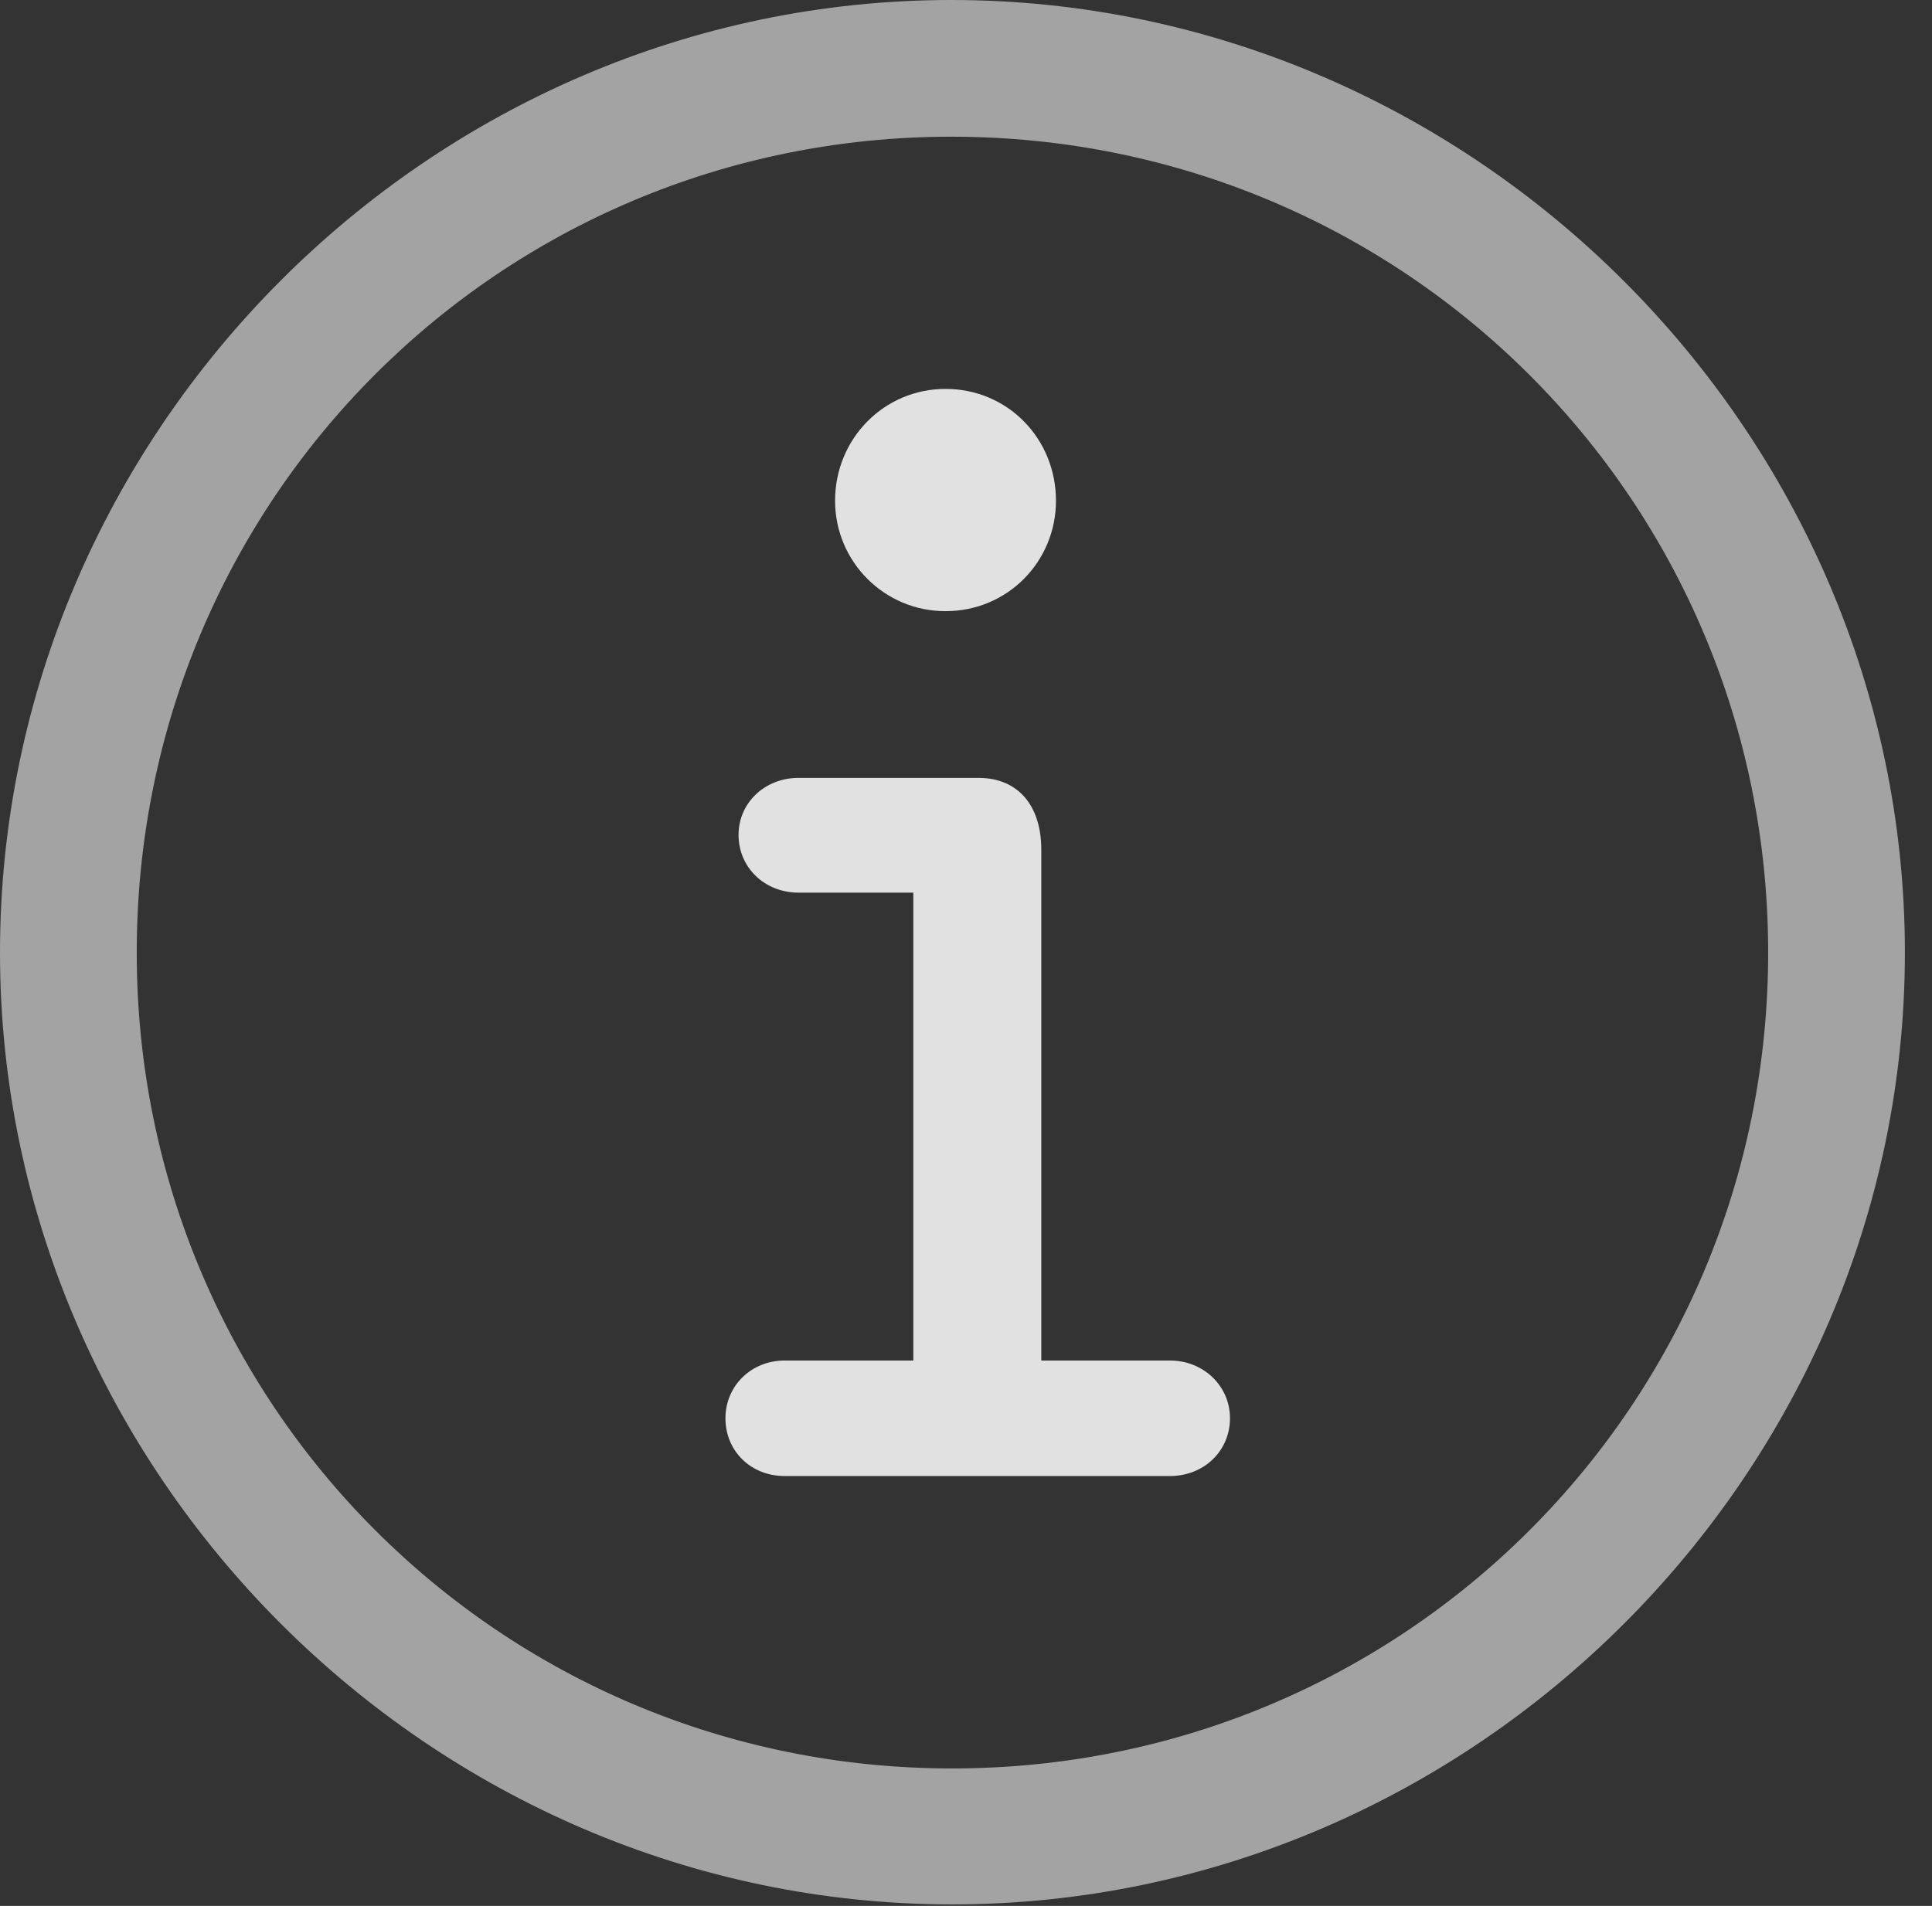 <?xml version="1.0" encoding="UTF-8"?>
<!--Generator: Apple Native CoreSVG 232.5-->
<!DOCTYPE svg
PUBLIC "-//W3C//DTD SVG 1.1//EN"
       "http://www.w3.org/Graphics/SVG/1.1/DTD/svg11.dtd">
<svg version="1.1" xmlns="http://www.w3.org/2000/svg" xmlns:xlink="http://www.w3.org/1999/xlink" width="25.801" height="25.459">
 <rect width="100%" height="100%" fill="#333333" stroke="none"/>
 <g>
  <rect height="25.459" opacity="0" width="25.801" x="0" y="0"/>
  <path d="M12.715 25.439C19.678 25.439 25.439 19.678 25.439 12.725C25.439 5.762 19.668 0 12.705 0C5.752 0 0 5.762 0 12.725C0 19.678 5.762 25.439 12.715 25.439ZM12.715 23.623C6.68 23.623 1.826 18.76 1.826 12.725C1.826 6.68 6.67 1.826 12.705 1.826C18.75 1.826 23.613 6.68 23.613 12.725C23.613 18.76 18.76 23.623 12.715 23.623Z" fill="#ffffff" fill-opacity="0.55"/>
  <path d="M10.479 19.717L15.625 19.717C16.074 19.717 16.426 19.385 16.426 18.945C16.426 18.516 16.074 18.174 15.625 18.174L13.906 18.174L13.906 11.348C13.906 10.781 13.613 10.391 13.066 10.391L10.664 10.391C10.215 10.391 9.863 10.723 9.863 11.152C9.863 11.592 10.215 11.924 10.664 11.924L12.197 11.924L12.197 18.174L10.479 18.174C10.029 18.174 9.688 18.516 9.688 18.945C9.688 19.385 10.029 19.717 10.479 19.717ZM12.627 8.164C13.457 8.164 14.102 7.5 14.102 6.689C14.102 5.859 13.457 5.195 12.627 5.195C11.807 5.195 11.152 5.859 11.152 6.689C11.152 7.5 11.807 8.164 12.627 8.164Z" fill="#ffffff" fill-opacity="0.85"/>
 </g>
</svg>
